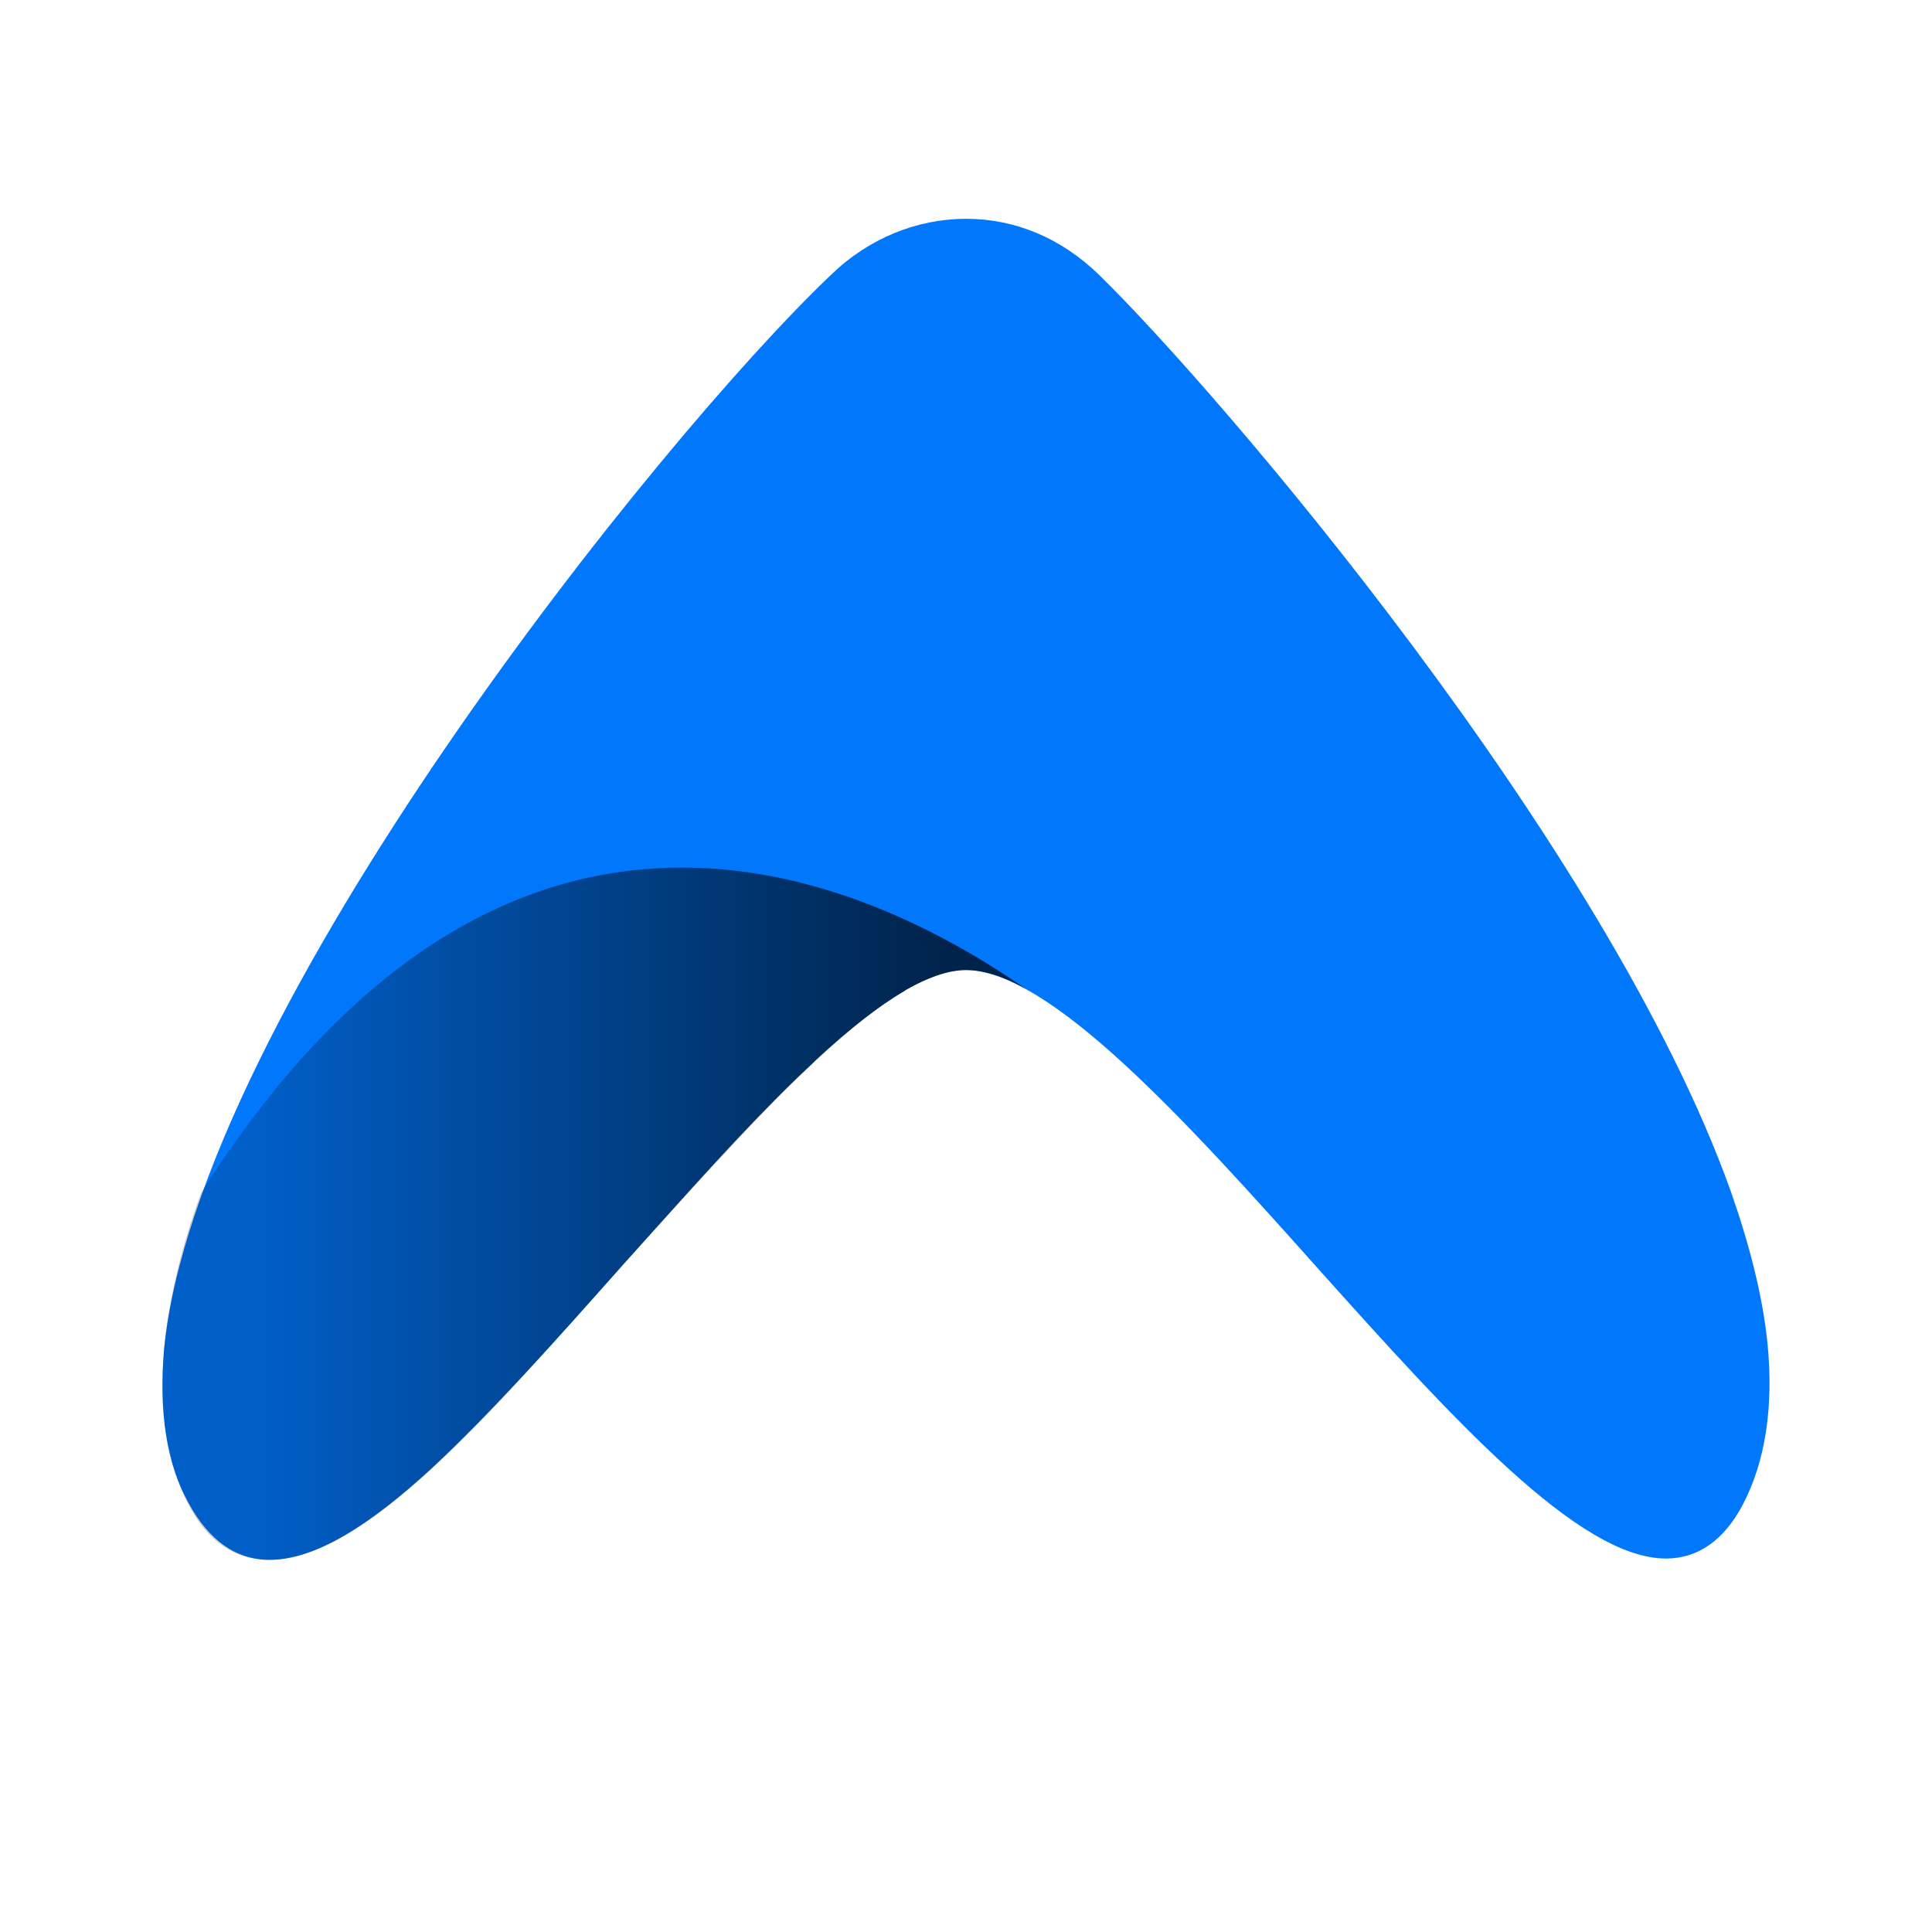 <?xml version="1.0" encoding="UTF-8"?>
<svg id="Layer_1" data-name="Layer 1" xmlns="http://www.w3.org/2000/svg" xmlns:xlink="http://www.w3.org/1999/xlink" viewBox="0 0 1080 1080">
  <defs>
    <style>
      .cls-1 {
        fill: url(#linear-gradient);
        isolation: isolate;
      }

      .cls-2 {
        fill: #0177fb;
      }
    </style>
    <linearGradient id="linear-gradient" x1="2934.17" y1="678.49" x2="3417.11" y2="678.49" gradientTransform="translate(3507.91) rotate(-180) scale(1 -1)" gradientUnits="userSpaceOnUse">
      <stop offset=".1" stop-color="#000" stop-opacity=".7"/>
      <stop offset=".9" stop-color="#000" stop-opacity=".2"/>
    </linearGradient>
  </defs>
  <path class="cls-2" d="M91.74,754.06c18.34-187.05,277.67-510.2,372.85-600.45,20.96-20.38,48.03-31.3,75.53-31.3,27.51,0,53.26,10.92,74.22,31.3,66.36,64.78,283.79,318.05,353.2,512.38h0c10.48,29.84,17.9,58.95,20.52,85.15,3.49,35.66-1.31,66.23-13.97,90.25-10.48,19.65-24.89,29.84-42.79,29.84-48.9,0-119.63-78.6-194.72-162.3-73.35-82.24-149.75-166.67-196.9-166.67-10.04,0-21.39,4.37-33.18,10.92-.55,.3-.54,.55-.87,.73-14.84,8.73-30.56,21.11-48.03,37.12-1.75,1.46-3.49,3.64-5.24,5.09-6.99,6.55-13.97,13.1-20.96,20.38-26.63,26.93-54.14,58.23-81.64,88.79-37.98,42.94-75.09,84.43-108.71,115.72-34.05,31.3-64.62,50.95-90.37,50.95-18.77,0-34.05-10.92-45.41-32.02-12.22-21.83-16.59-50.95-13.53-85.88Z"/>
  <path class="cls-1" d="M112.43,666.72h0c-10.91,29.84-17.9,58.95-20.52,85.15-3.49,35.66,1.31,66.23,13.97,90.25,10.48,19.65,24.9,29.17,42.79,29.84,52.63,1.98,121.12-76.91,196.61-161.6,73.95-81.95,147.72-167.26,194.41-168.1,9.6-.17,21.84,3.52,34.06,10.8-103.47-72.05-296.29-146.17-461.32,113.66Z"/>
</svg>